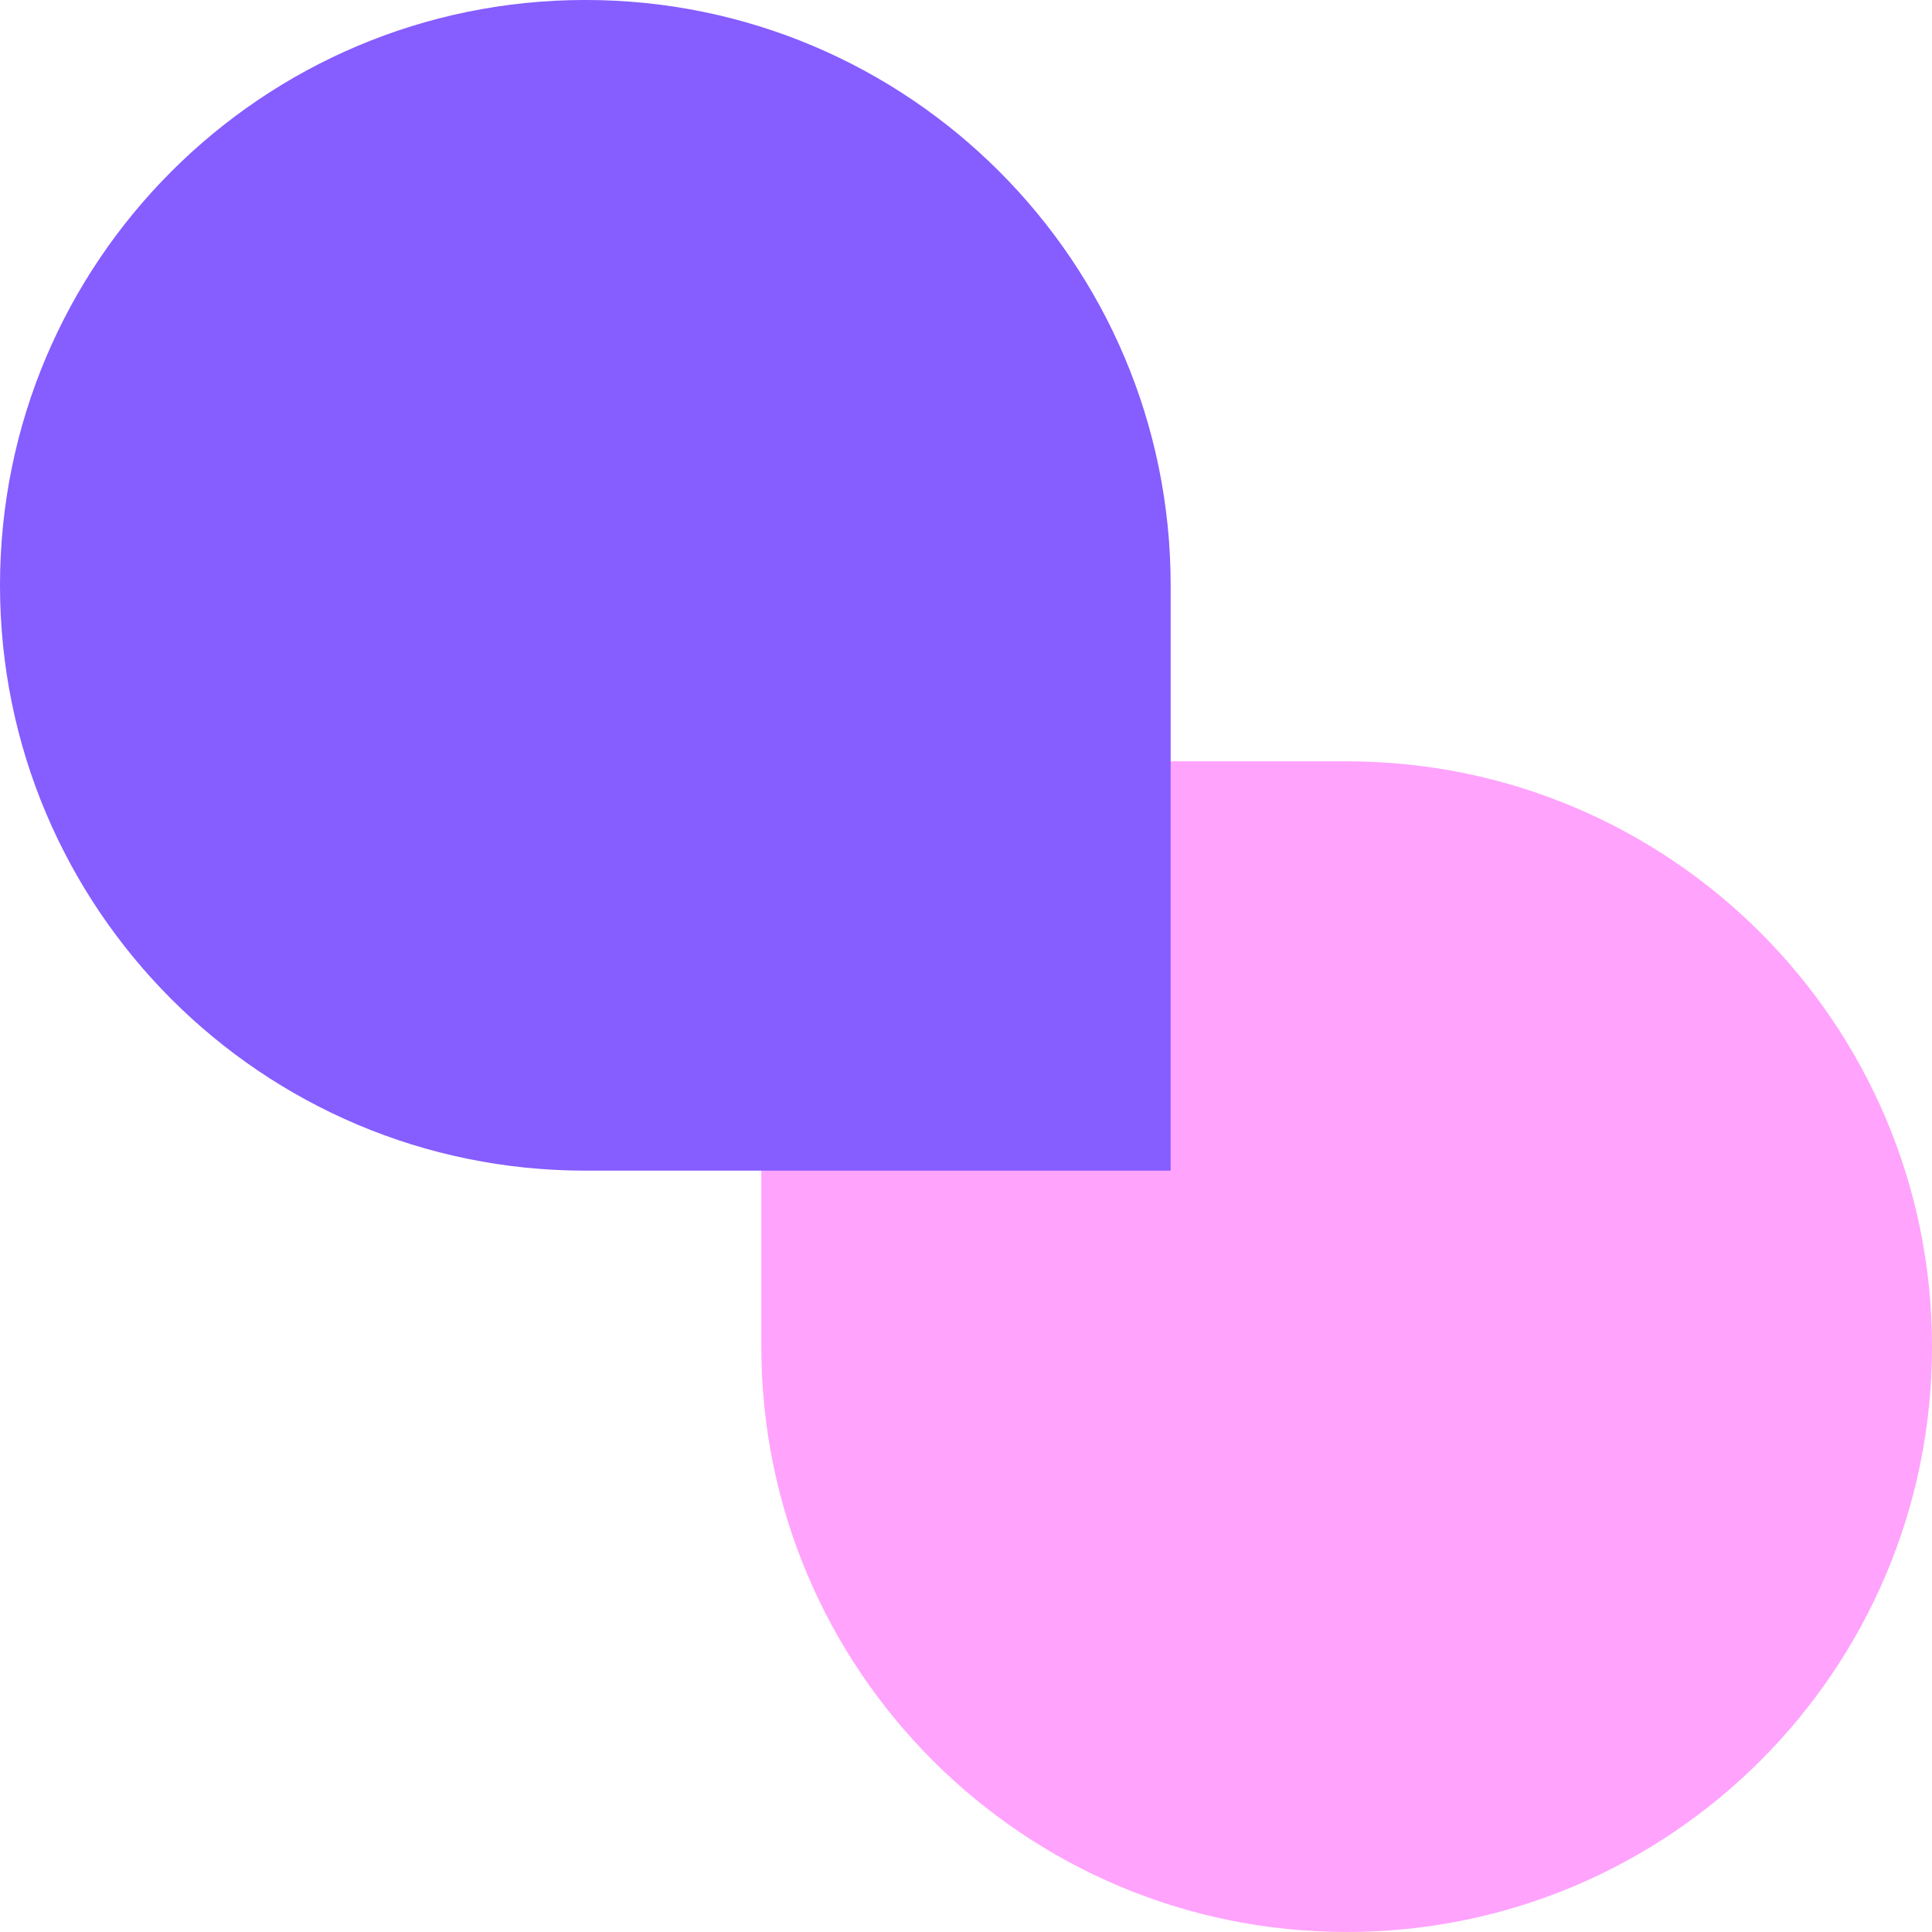 <svg id="SVGDoc" width="236" height="236" xmlns="http://www.w3.org/2000/svg" version="1.1" xmlns:xlink="http://www.w3.org/1999/xlink" xmlns:avocode="https://avocode.com/" viewBox="0 0 236 236"><defs fill="#000000"/><desc fill="#000000">Generated with Avocode.</desc><g><g><title>Shape</title><path d="M164.5,92.998c-20.529,0 0.013,0 -71.5,0c0,24.839 0,52.54 0,71.5c0,39.488 32.012,71.5 71.5,71.5c39.488,0 71.5,-32.012 71.5,-71.5c0,-39.489 -32.012,-71.5 -71.5,-71.5z" fill="#ffa3fd" fill-opacity="1"/></g><g><title>Shape</title><path d="M71.5,142.998c20.529,0 -0.013,0 71.5,0c0,-24.84 0,-52.541 0,-71.5c0,-39.49 -32.012,-71.501 -71.5,-71.501c-39.488,0 -71.5,32.011 -71.5,71.501c0,39.488 32.012,71.5 71.5,71.5z" fill="#865dff" fill-opacity="1"/></g></g></svg>